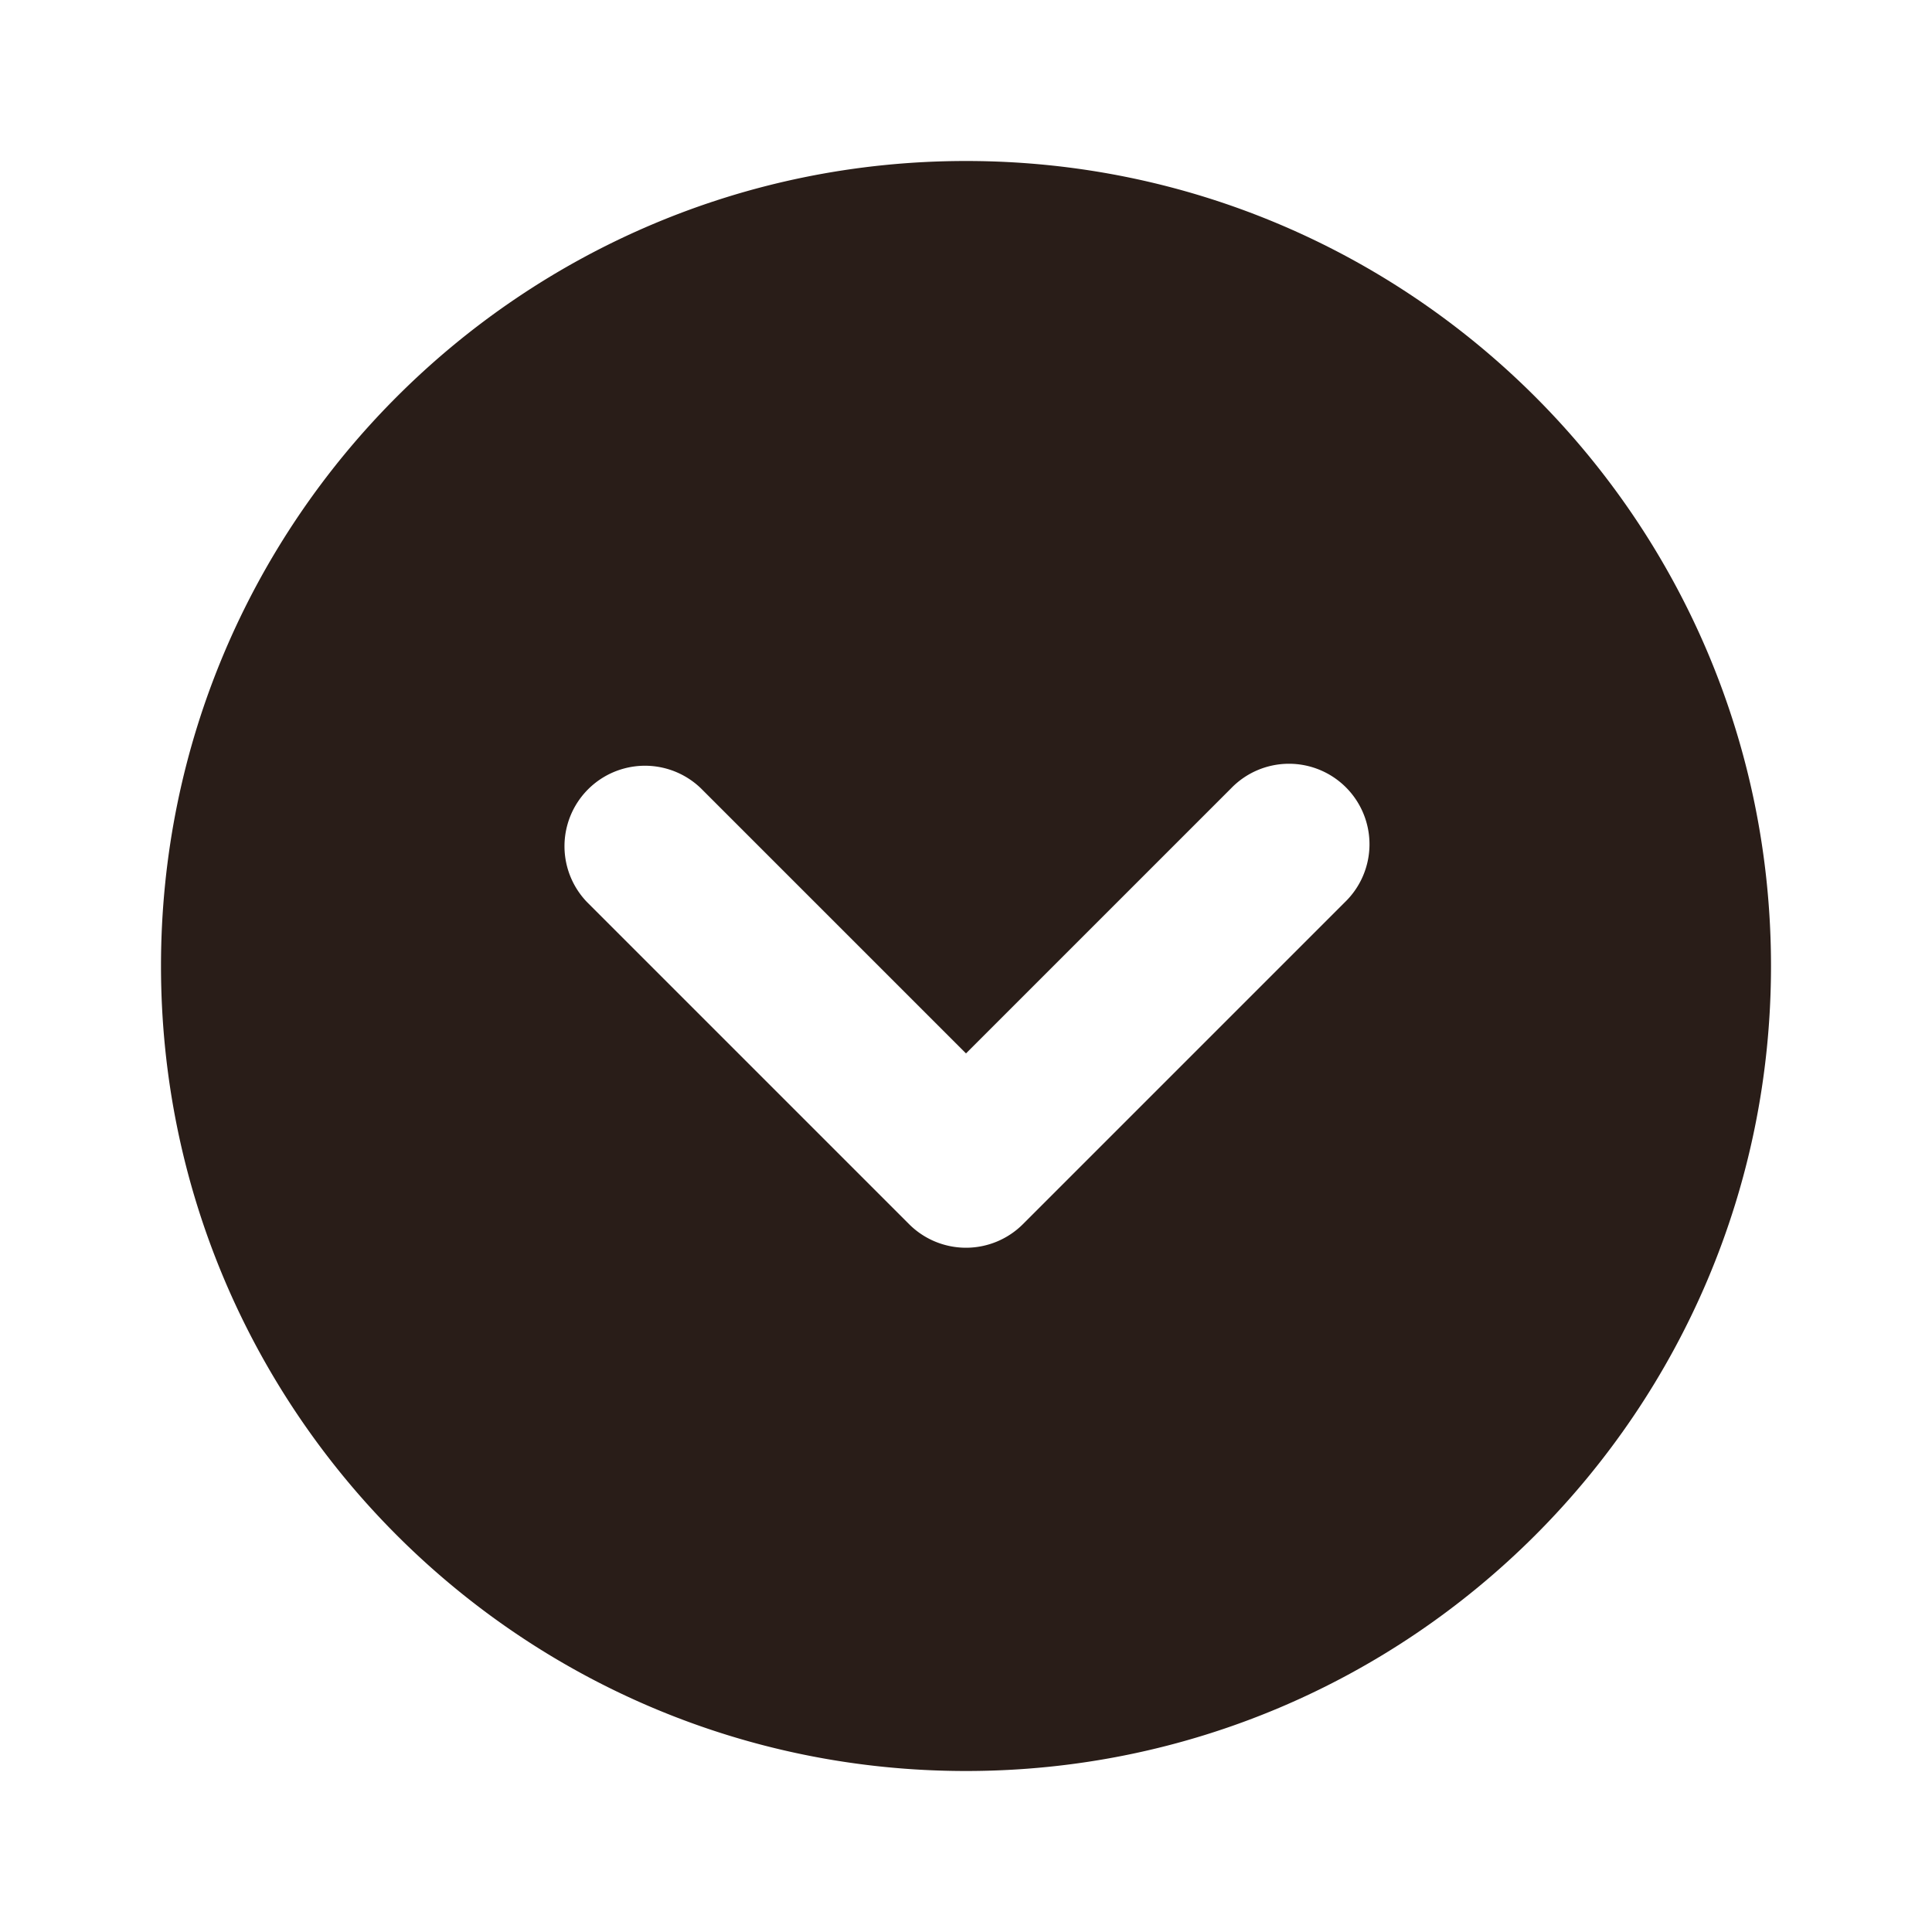 <svg xmlns="http://www.w3.org/2000/svg" width="24" height="24" fill="none"><path fill="#291D18" d="M12 22c5.523 0 10-4.477 10-10S17.523 2 12 2 2 6.477 2 12s4.477 10 10 10m4.707-10.793-4 4a1 1 0 0 1-1.414 0l-4-4a1 1 0 0 1 1.414-1.414L12 13.086l3.293-3.293a1 1 0 1 1 1.414 1.414"/></svg>